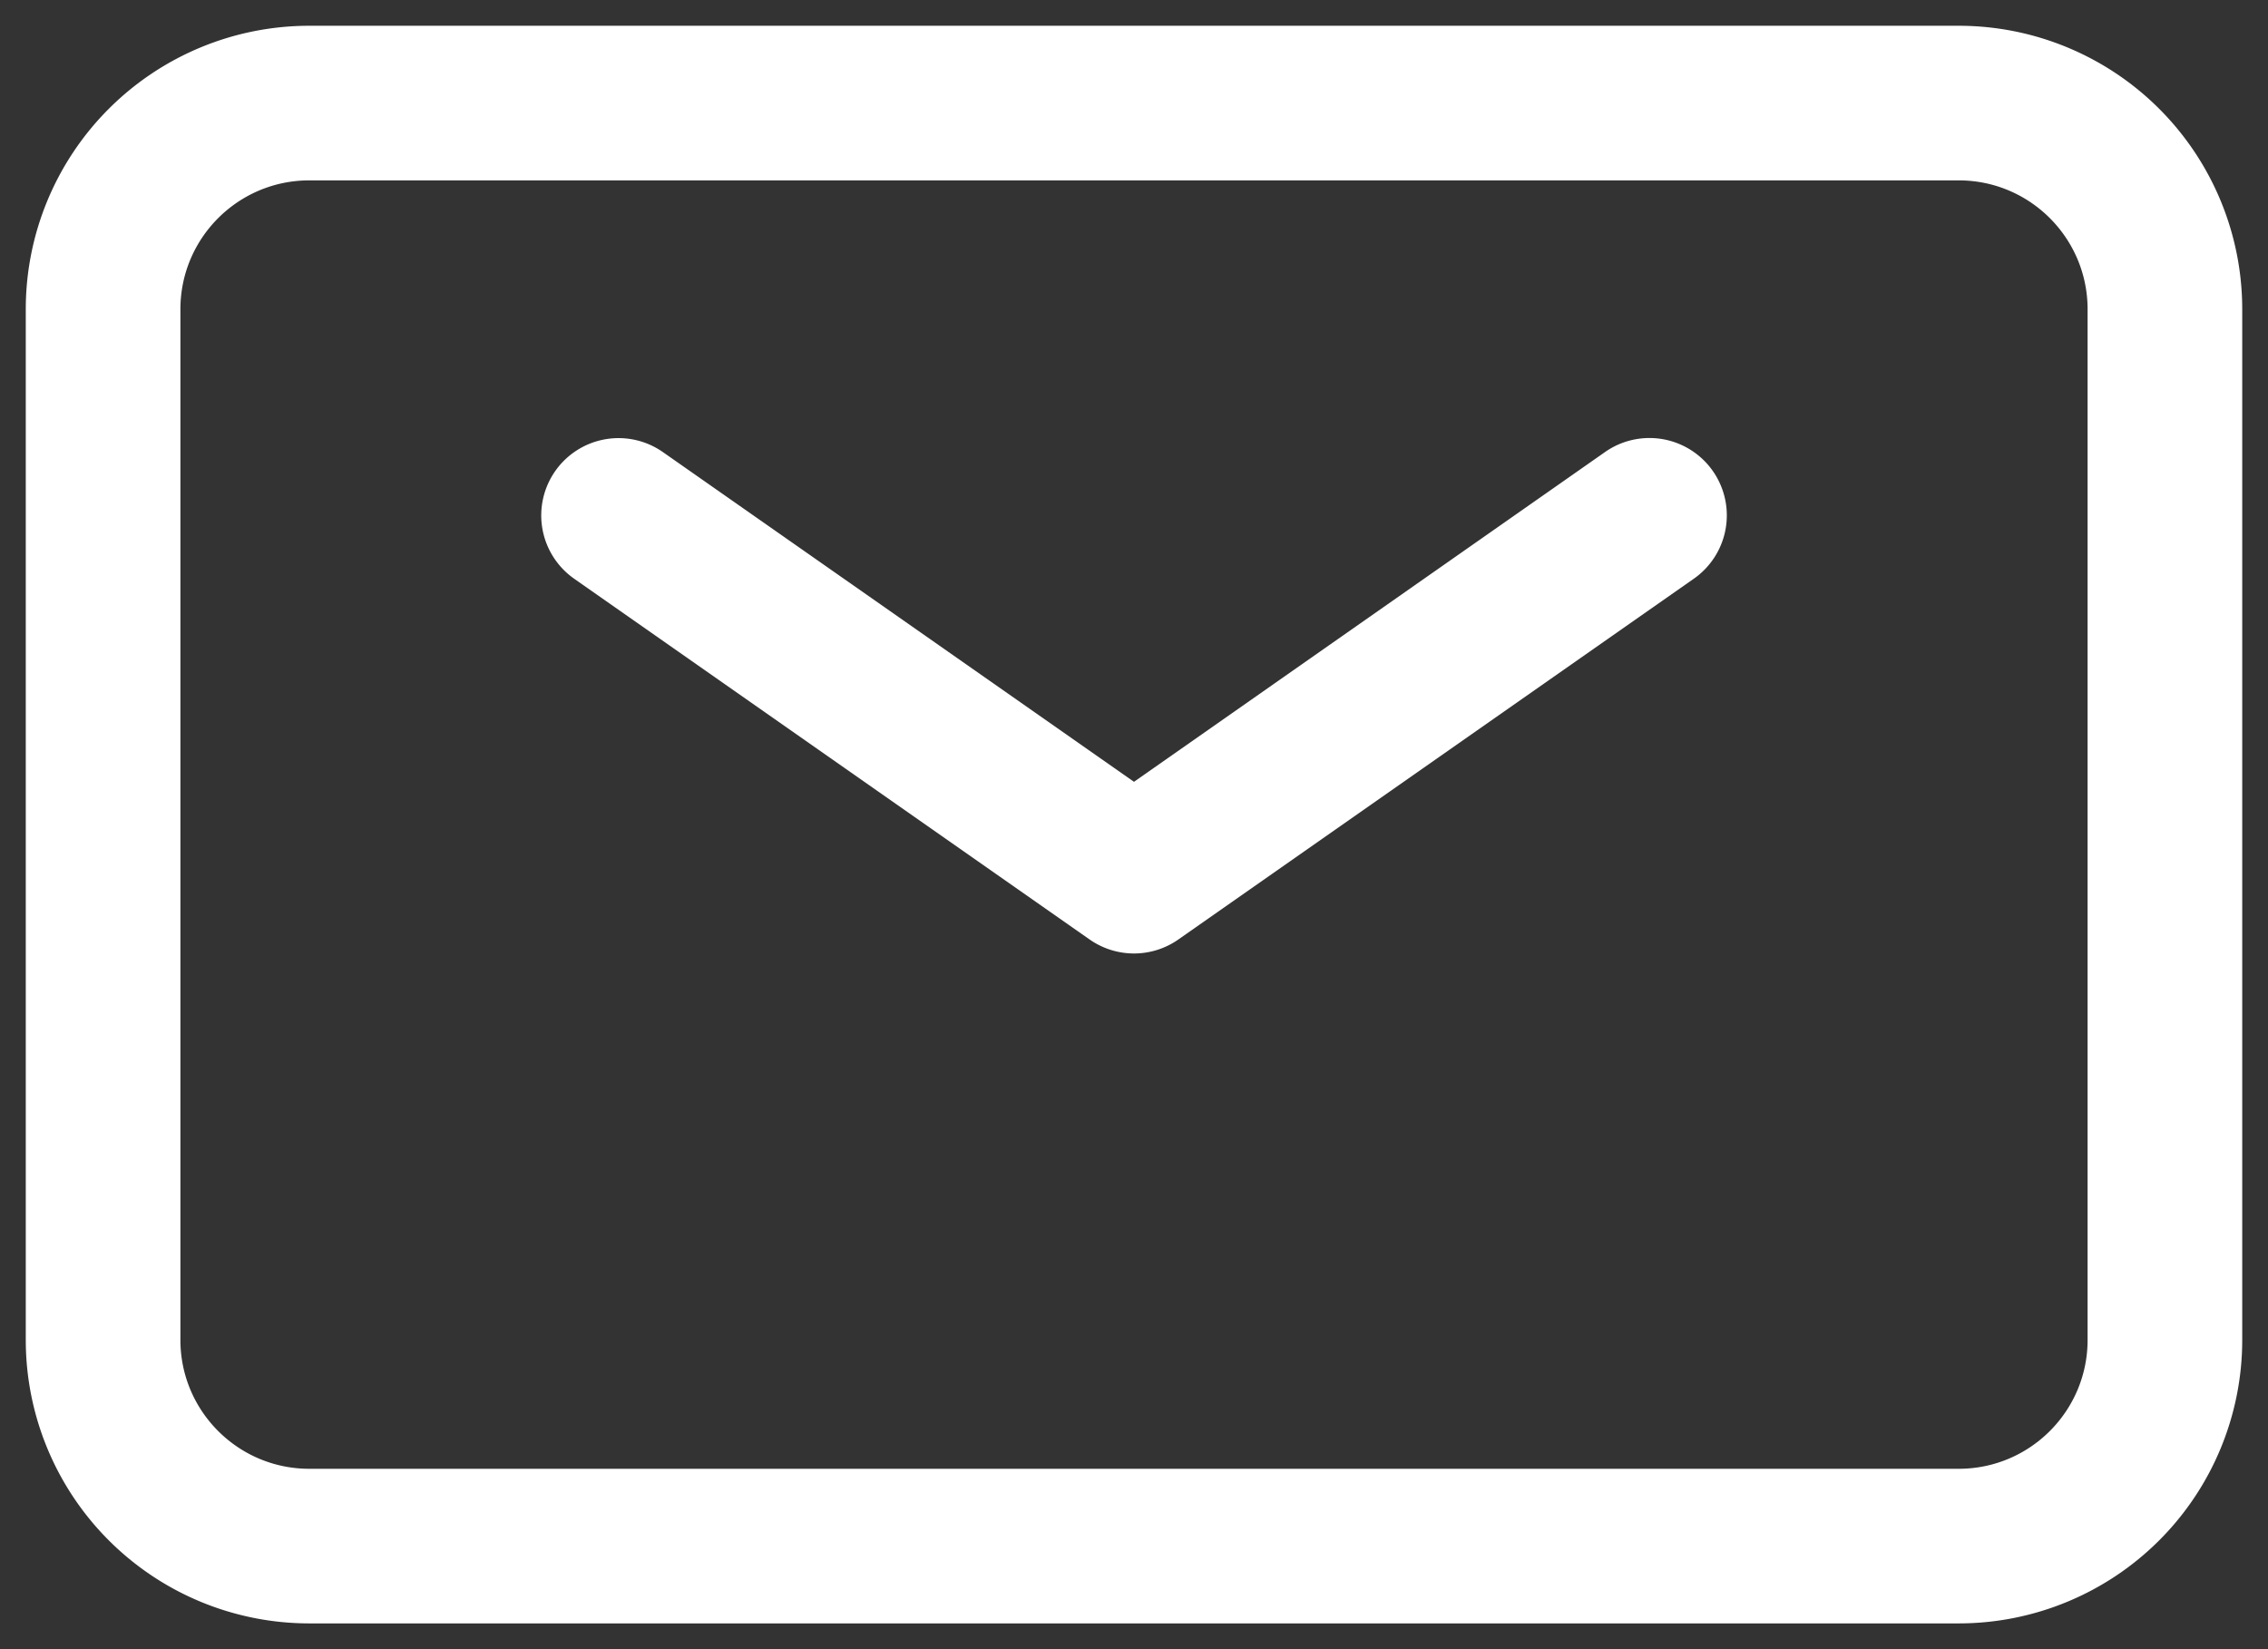 <svg xmlns="http://www.w3.org/2000/svg" width="22" height="16" fill="none"><rect width="100%" height="100%" fill="#333333" stroke="none"/><path fill="#fff" fill-rule="evenodd" d="M5.386 4.57a.75.75 0 0 1 1.044-.184L11 7.585l4.57-3.2a.75.75 0 1 1 .86 1.23l-5 3.5a.75.75 0 0 1-.86 0l-5-3.5a.75.75 0 0 1-.184-1.045Z" clip-rule="evenodd"/><path fill="#fff" fill-rule="evenodd" d="M3 1.75c-.69 0-1.25.56-1.25 1.25v10c0 .69.56 1.25 1.25 1.25h16c.69 0 1.25-.56 1.25-1.25V3c0-.69-.56-1.25-1.25-1.25H3ZM.25 3A2.75 2.75 0 0 1 3 .25h16A2.75 2.75 0 0 1 21.75 3v10A2.75 2.75 0 0 1 19 15.75H3A2.75 2.75 0 0 1 .25 13V3Z" clip-rule="evenodd"/></svg>